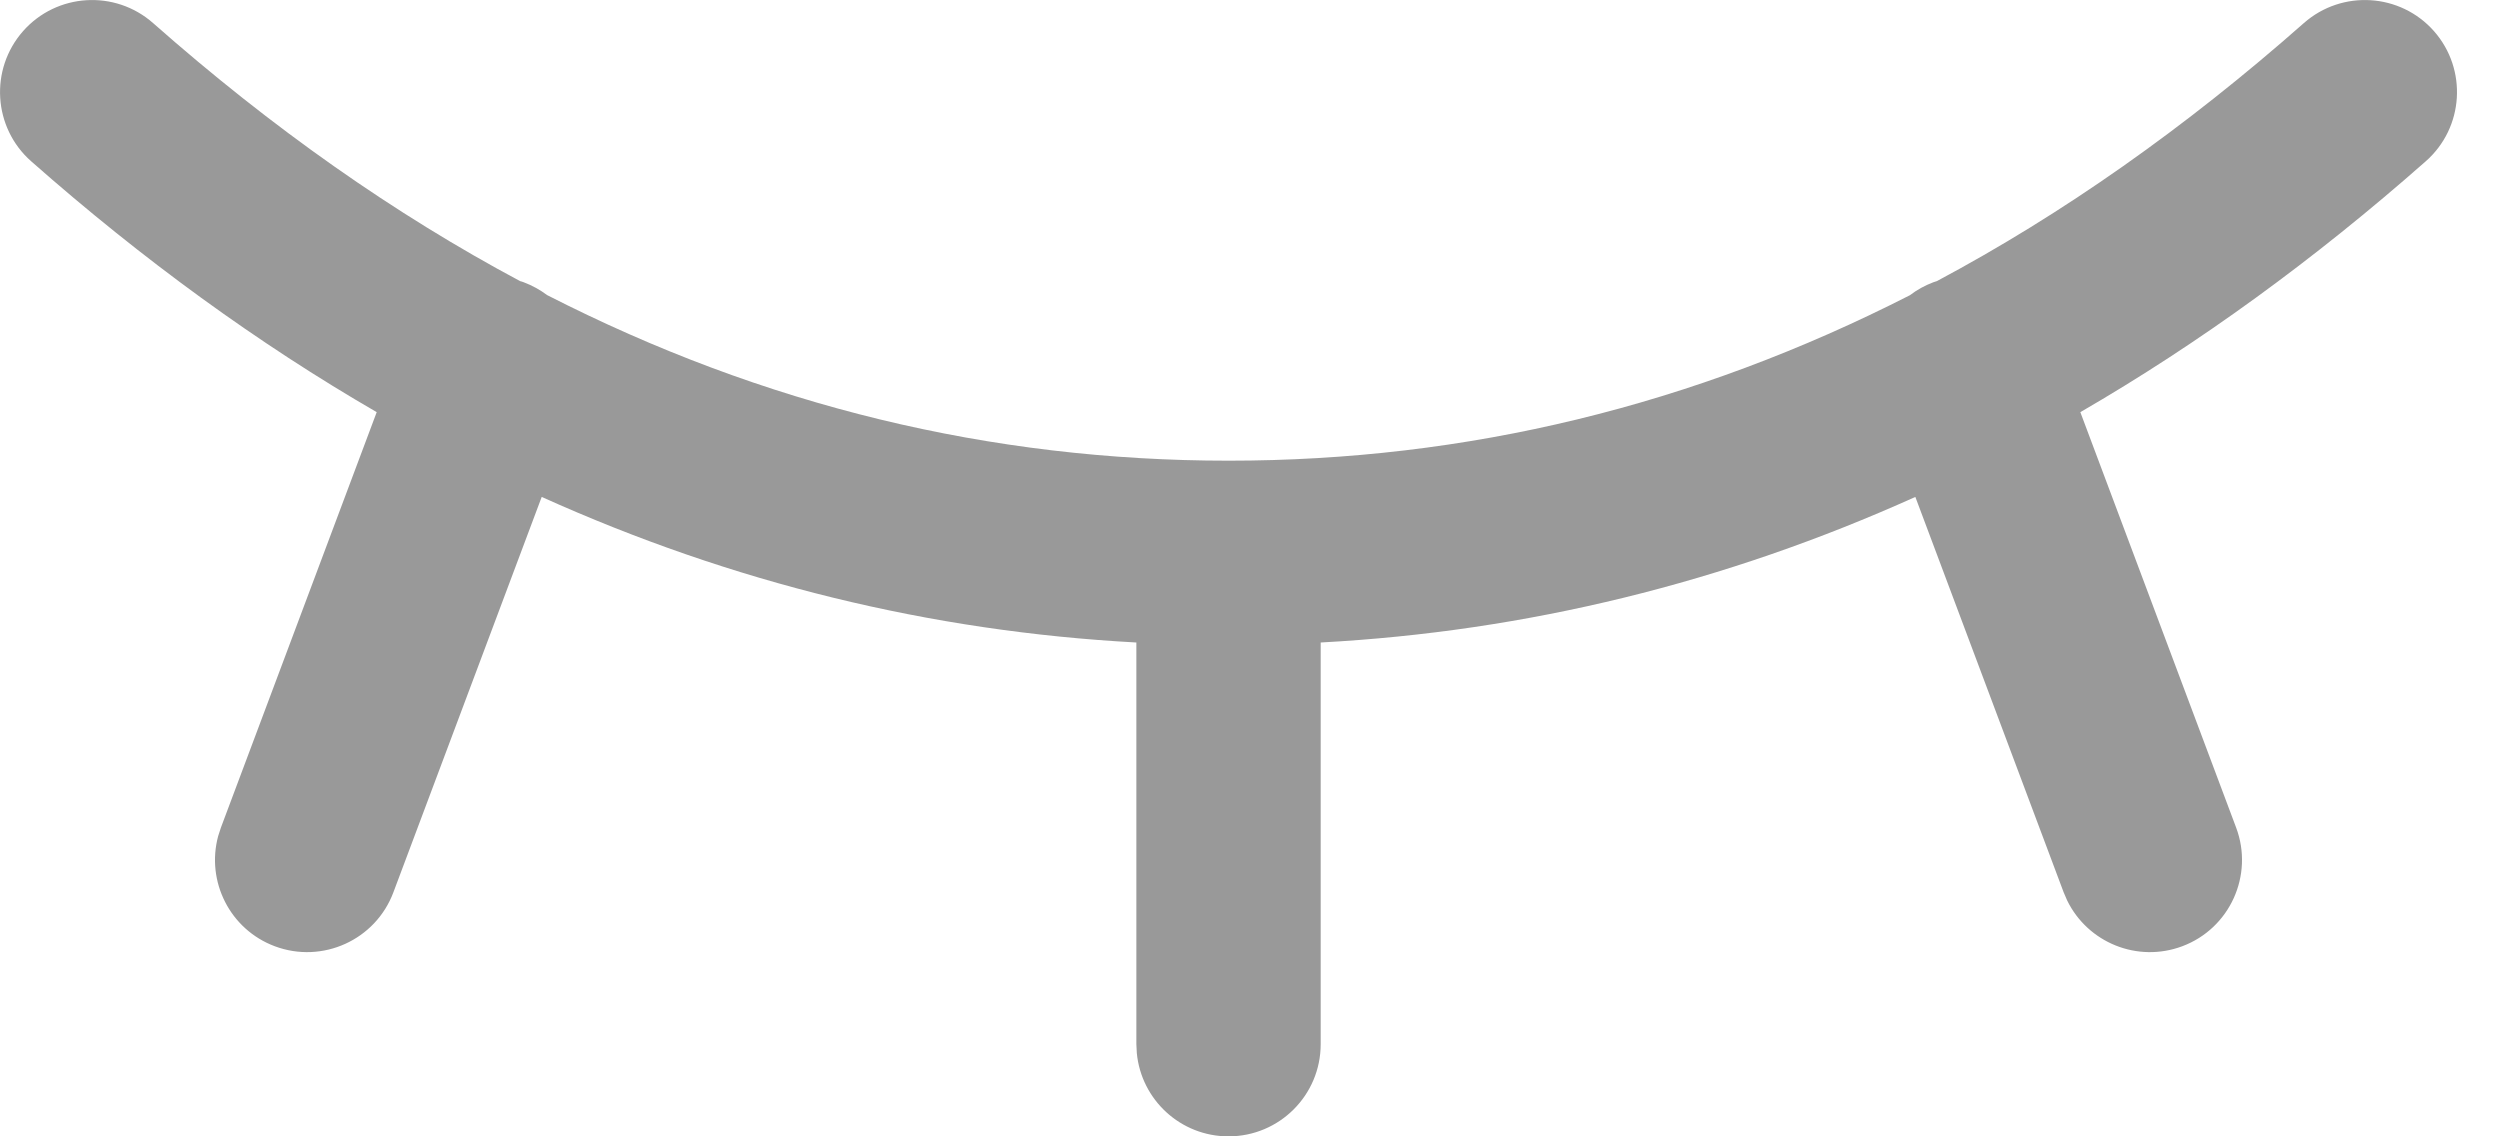 <?xml version="1.0" encoding="UTF-8"?>
<svg width="22px" height="10px" viewBox="0 0 22 10" version="1.1" xmlns="http://www.w3.org/2000/svg" xmlns:xlink="http://www.w3.org/1999/xlink">
    <title>路径_slice</title>
    <g id="医生端/药师端" stroke="none" stroke-width="1" fill="none" fill-rule="evenodd">
        <g id="画板" transform="translate(-337, -137)" fill="#999999" fill-rule="nonzero">
            <path d="M358.419,137.274 C358.715,137.61 358.683,138.123 358.347,138.419 C357.363,139.287 356.35,140.023 355.307,140.627 L356.678,144.283 C356.835,144.702 356.623,145.17 356.204,145.327 C355.809,145.475 355.372,145.295 355.191,144.924 L355.16,144.852 L353.855,141.373 C352.179,142.128 350.434,142.556 348.622,142.654 L348.622,146.189 C348.622,146.637 348.259,147 347.811,147 C347.389,147 347.043,146.678 347.004,146.267 L347,146.189 L347,142.654 C345.188,142.556 343.442,142.128 341.767,141.373 L340.462,144.852 C340.305,145.272 339.837,145.484 339.418,145.327 C339.023,145.179 338.812,144.756 338.92,144.357 L338.944,144.283 L340.315,140.627 C339.272,140.023 338.258,139.287 337.274,138.419 C336.939,138.123 336.907,137.61 337.203,137.274 C337.499,136.939 338.011,136.907 338.347,137.203 C339.394,138.127 340.47,138.883 341.577,139.474 C341.587,139.476 341.598,139.48 341.609,139.484 C341.683,139.512 341.752,139.55 341.815,139.597 C343.721,140.571 345.718,141.054 347.811,141.054 C349.904,141.054 351.9,140.571 353.807,139.598 C353.87,139.55 353.939,139.512 354.013,139.484 L354.044,139.474 C355.151,138.884 356.227,138.127 357.274,137.203 C357.61,136.907 358.123,136.939 358.419,137.274 L358.419,137.274 Z" id="路径"></path>
        </g>
    </g>
</svg>